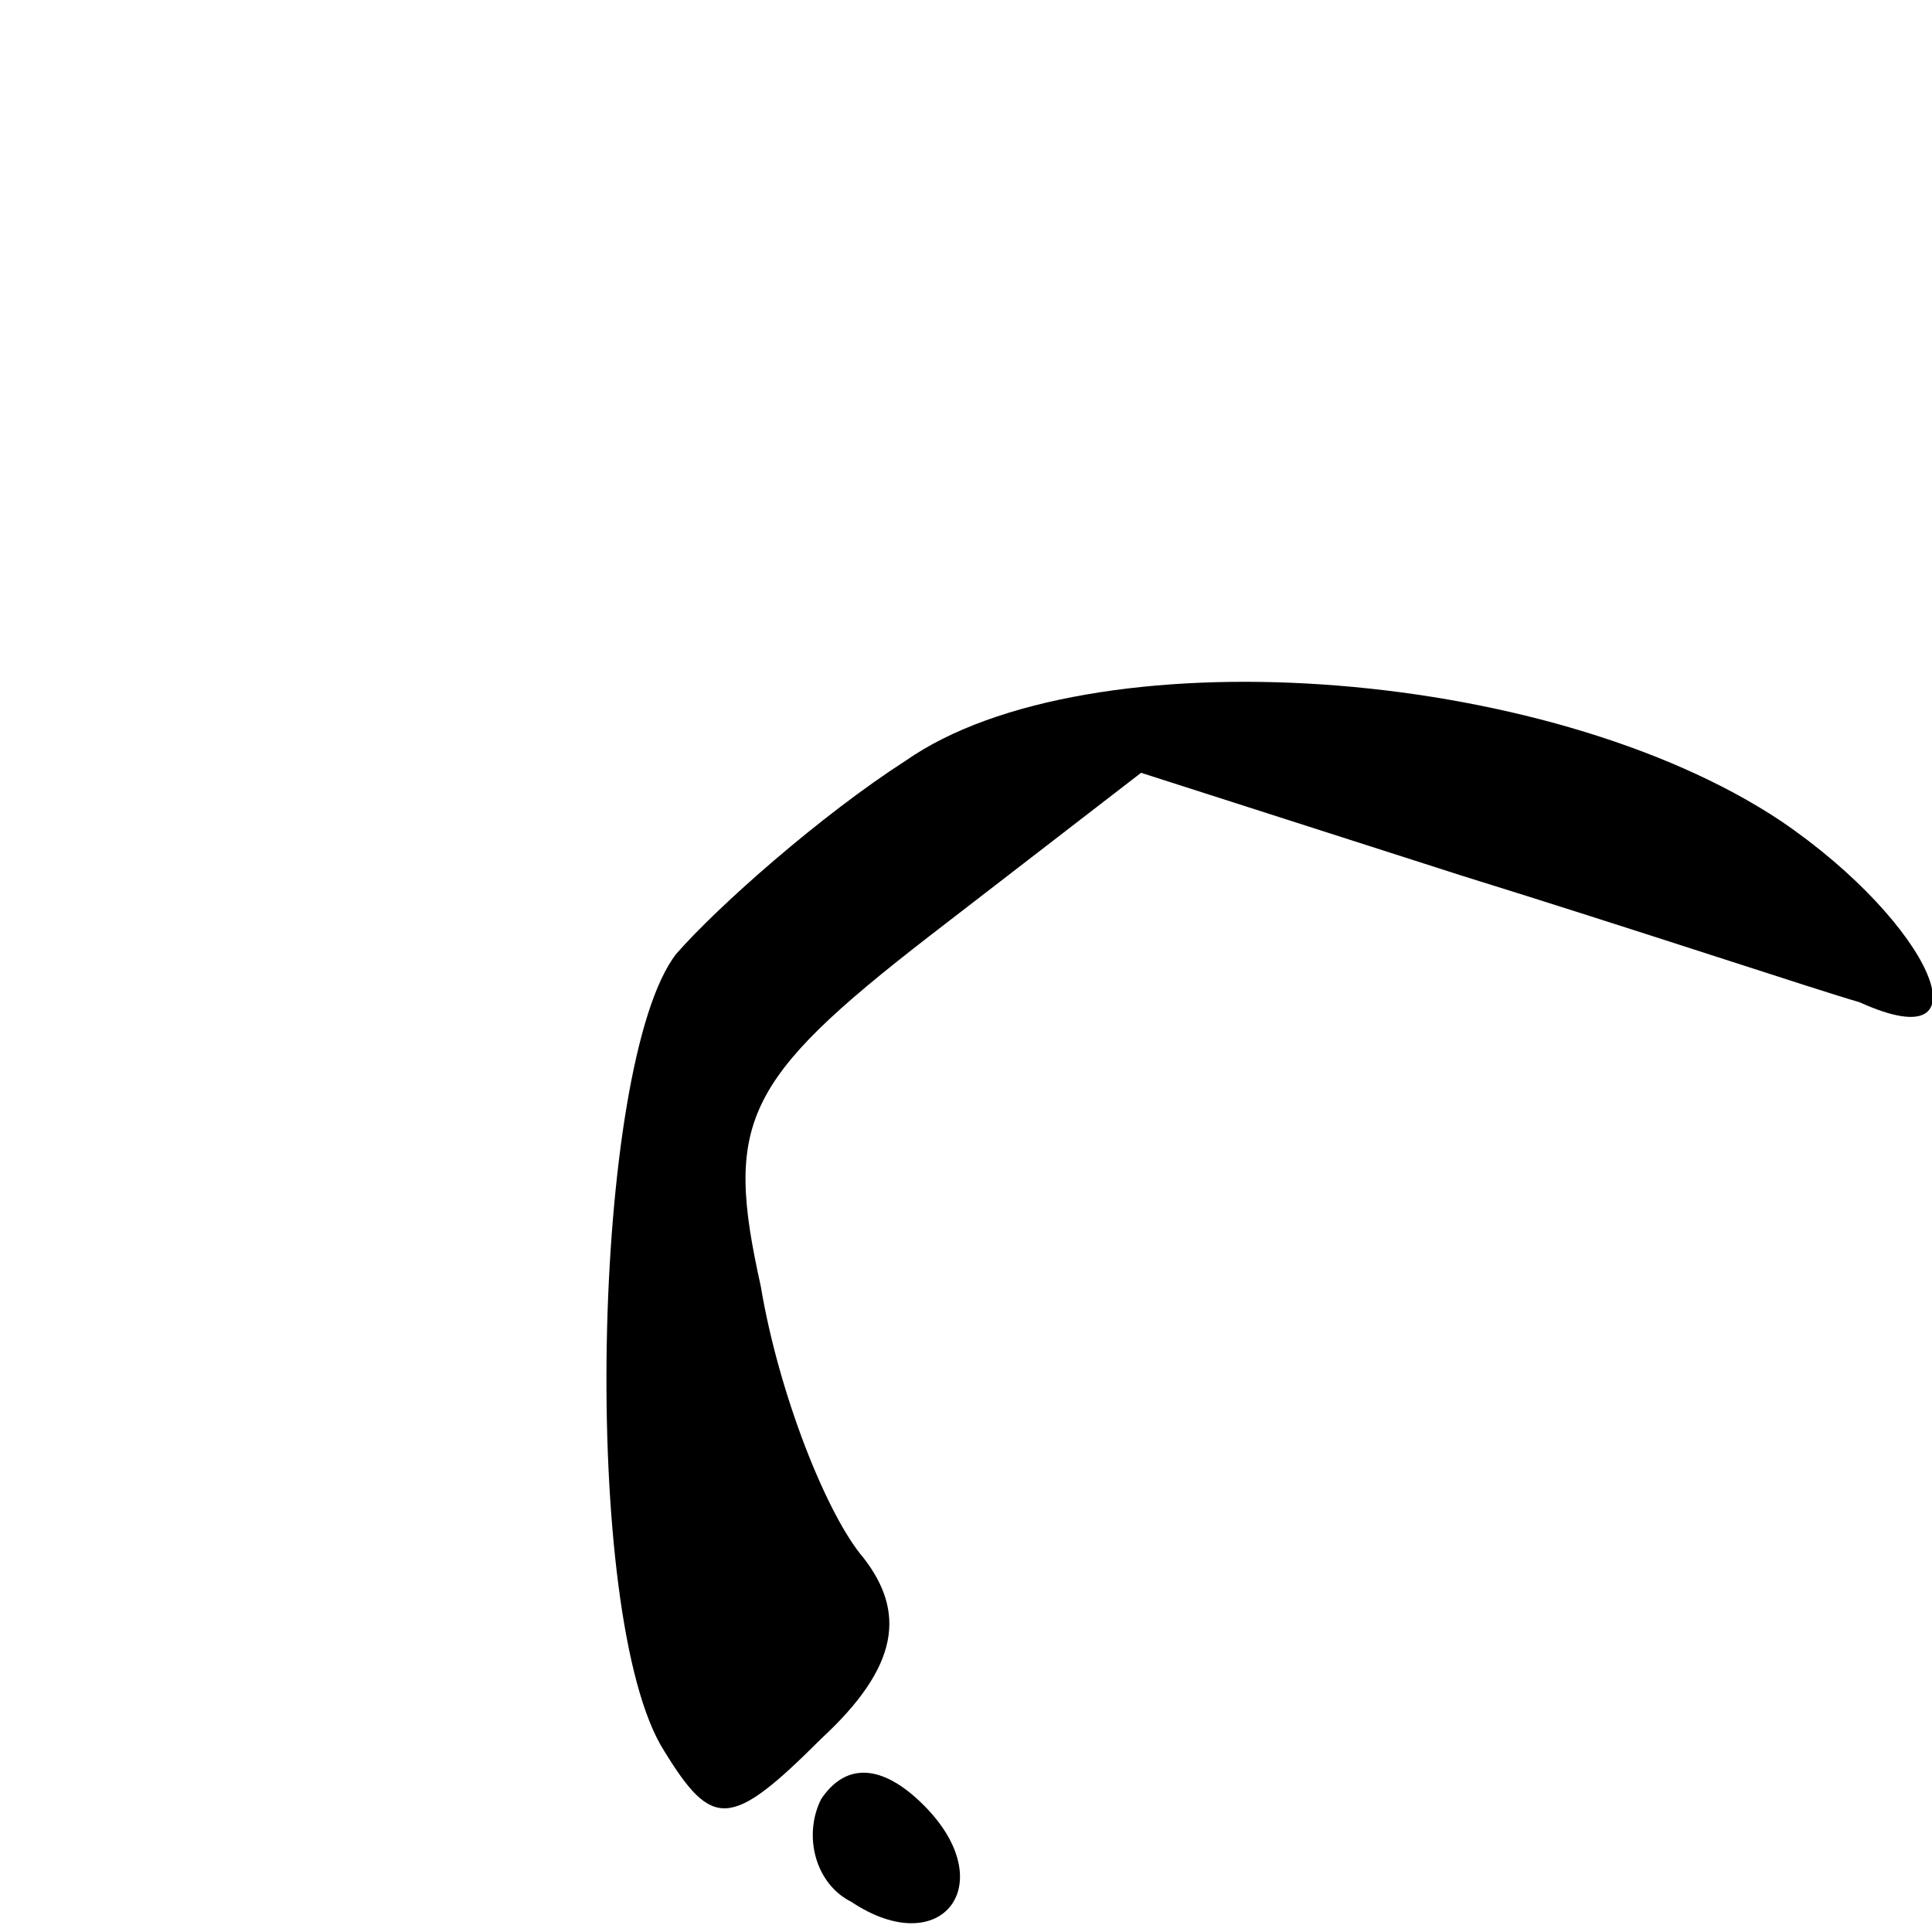 <?xml version="1.0" standalone="no"?>
<!DOCTYPE svg PUBLIC "-//W3C//DTD SVG 20010904//EN"
 "http://www.w3.org/TR/2001/REC-SVG-20010904/DTD/svg10.dtd">
<svg version="1.0" xmlns="http://www.w3.org/2000/svg"
 width="32pt" height="32pt" viewBox="0 0 32 32"
 preserveAspectRatio="xMidYMid meet">
<g transform="translate(0,32) scale(0.1,-0.1)"
fill="#000000" stroke="none">
<path fill="#000000" stroke="none" d="M150 194 c-14 -9 -31 -24 -38 -32 -14
-18 -16 -110 -2 -132 8 -13 11 -13 26 2 13 12 14 21 7 30 -6 7 -14 27 -17 45
-6 27 -3 34 28 58 l35 27 53 -17 c29 -9 59 -19 66 -21 22 -10 12 13 -13 30
-39 26 -115 31 -145 10z"/>
<path fill="#000000" stroke="none" d="M136 22 c-3 -6 -1 -14 5 -17 15 -10 25
3 12 16 -7 7 -13 7 -17 1z"/>
</g>
</svg>
